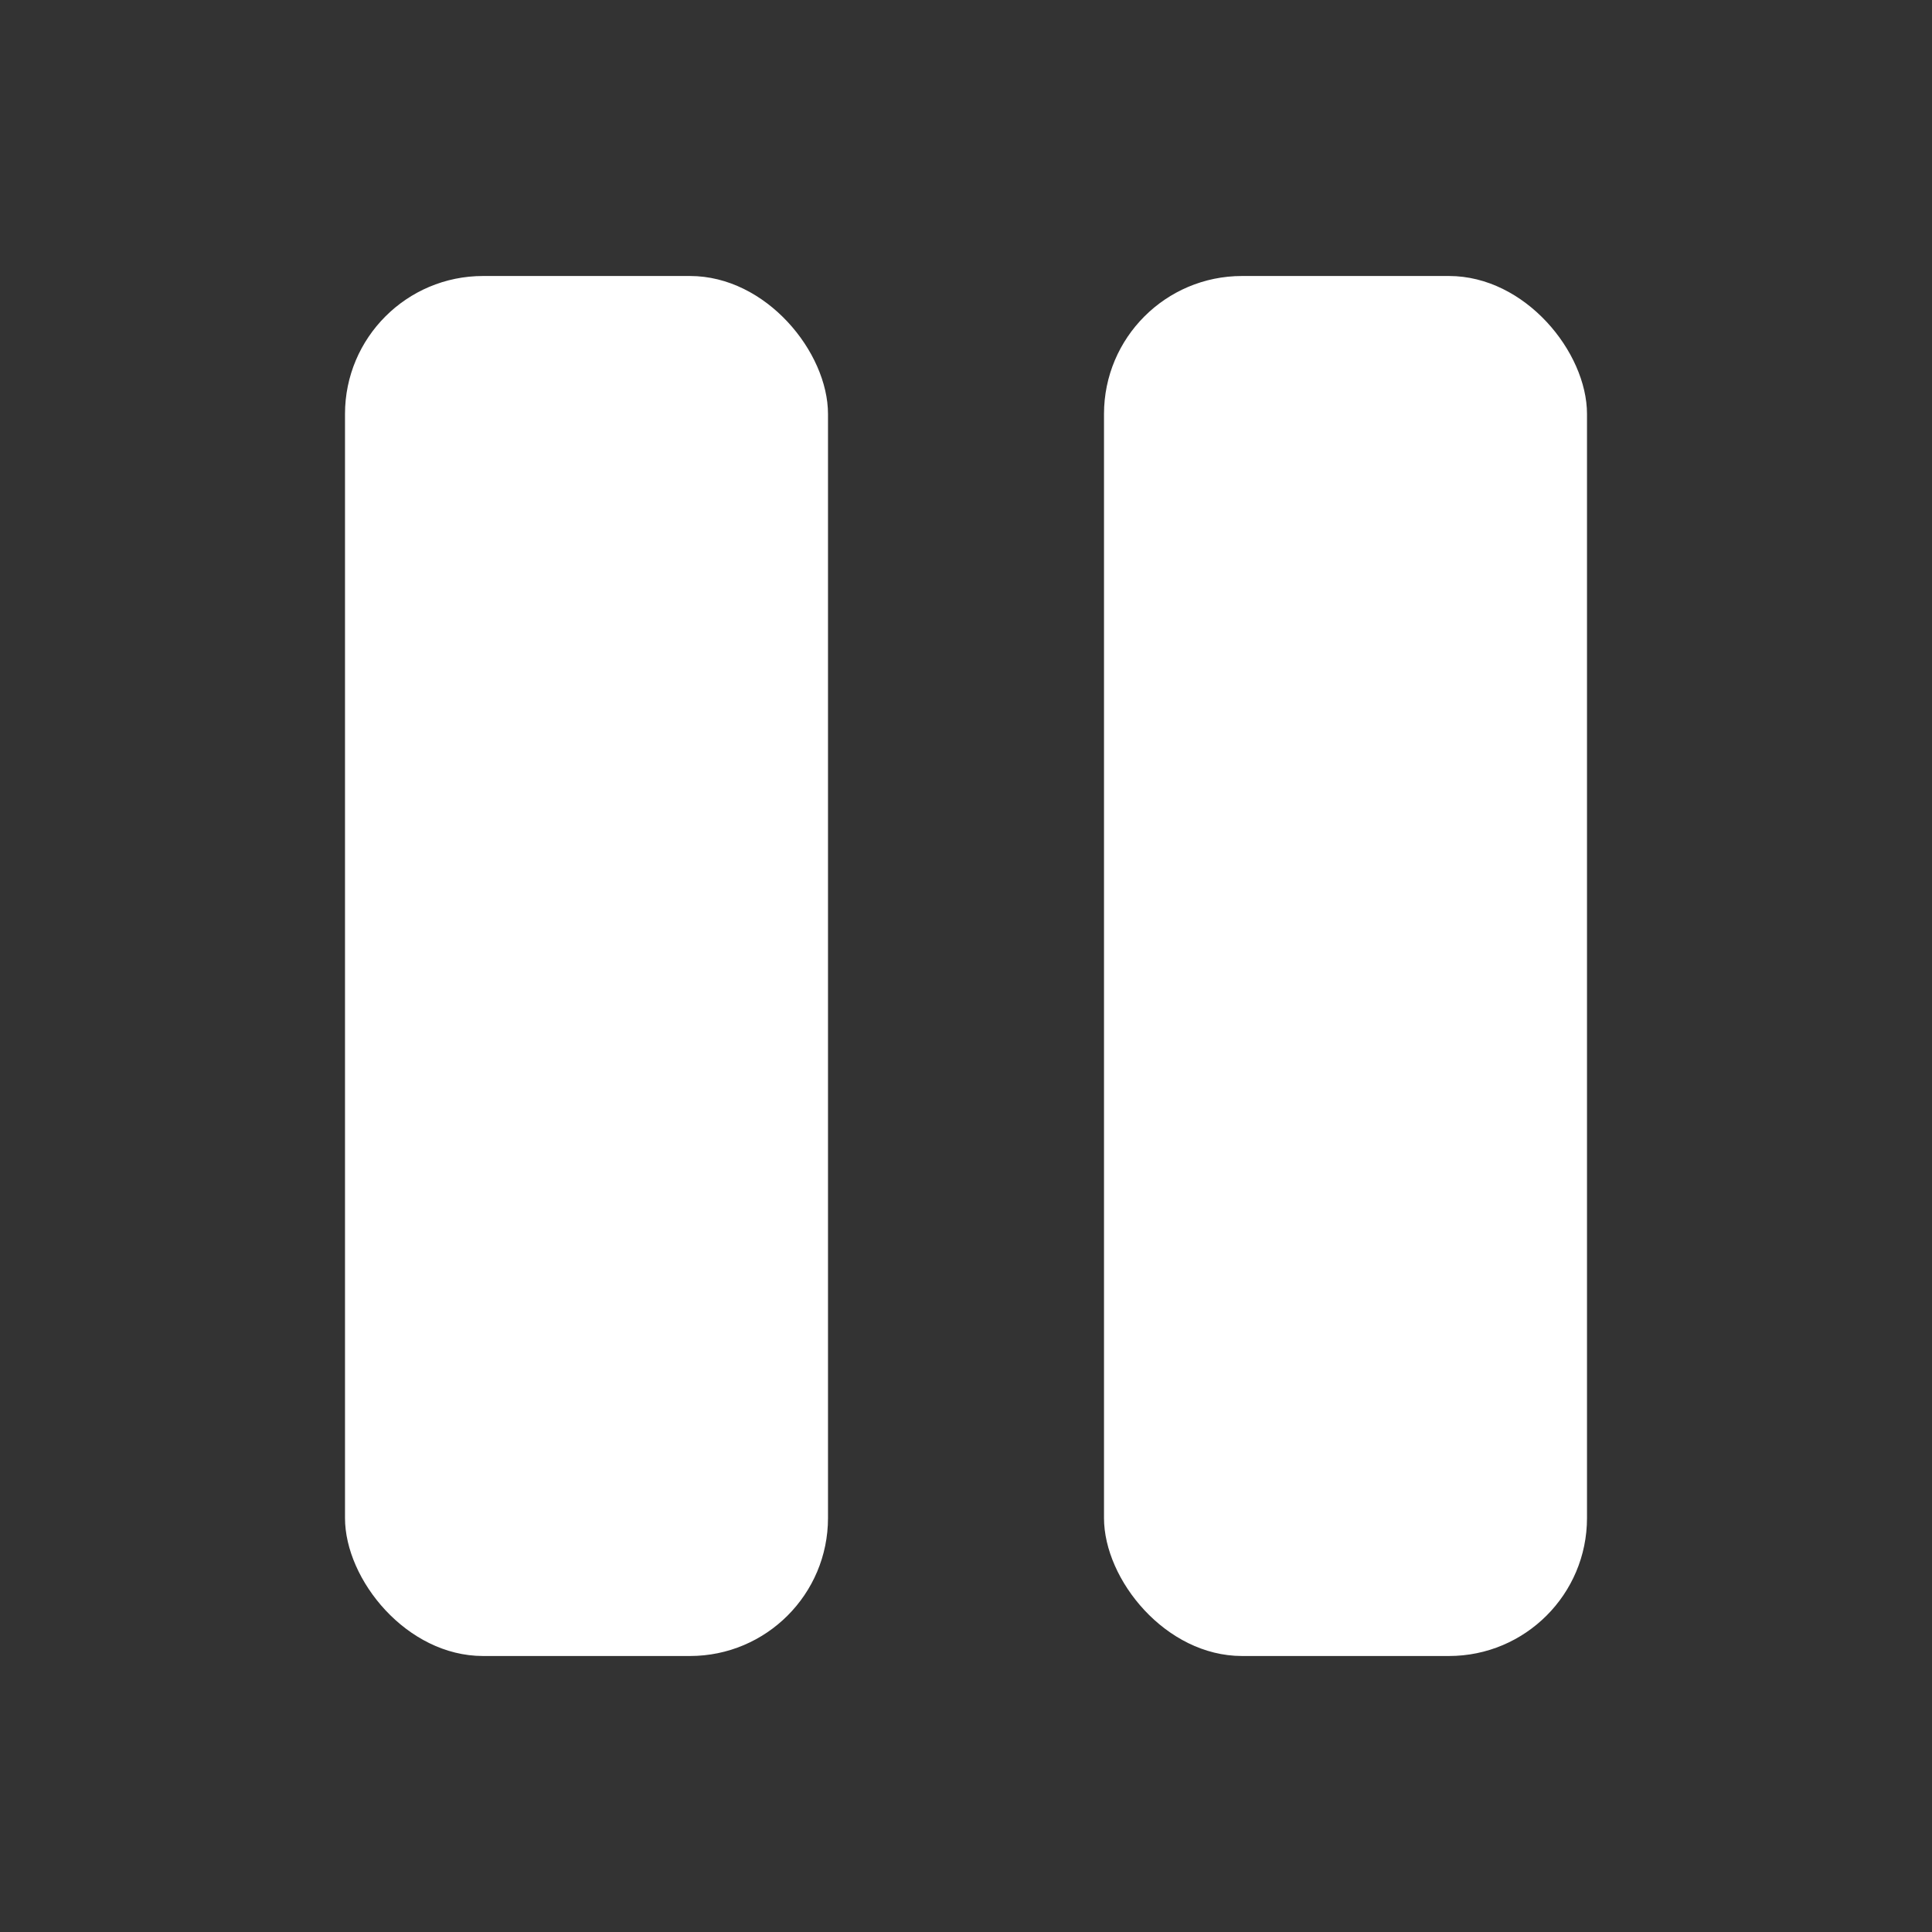 <svg width="28" height="28" viewBox="0 0 28 28" fill="none" xmlns="http://www.w3.org/2000/svg">
<rect x="0" y="0" width="28" height="28" fill="#333333" stroke="none"/>
<rect x="5" y="4" width="7" height="20" rx="2" fill="white"/>
<rect x="16" y="4" width="7" height="20" rx="2" fill="white"/>
</svg>
